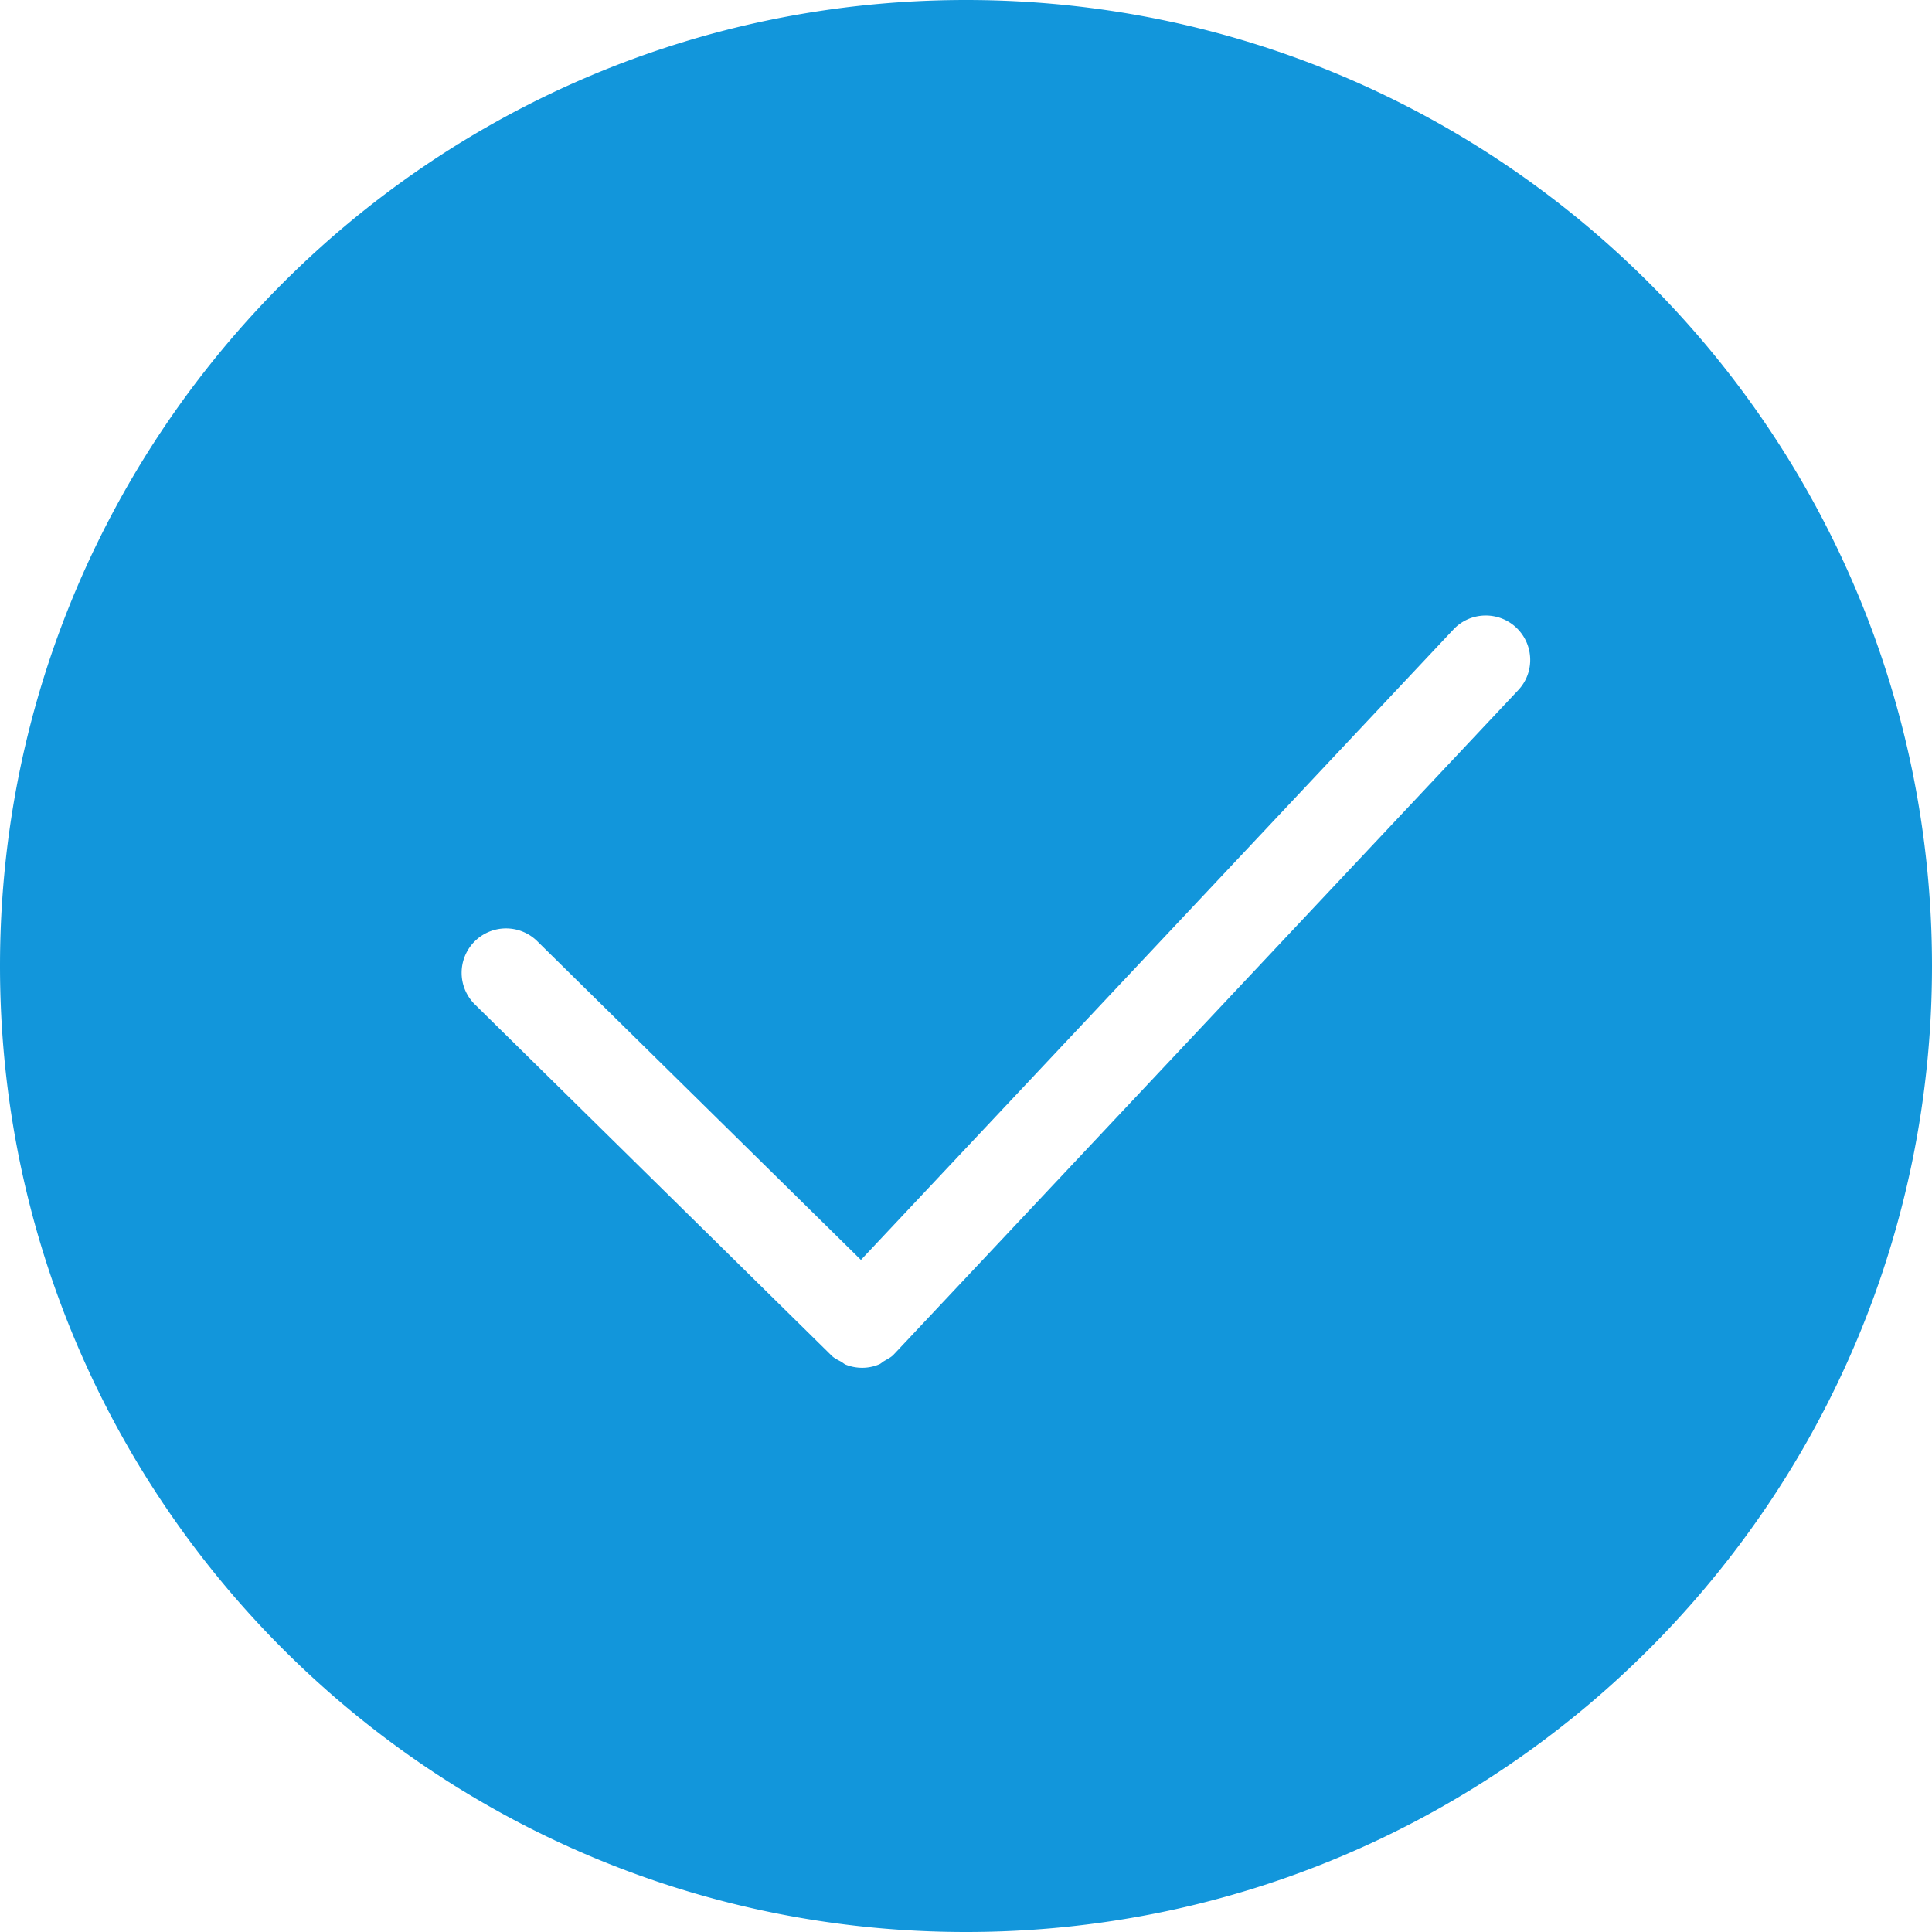 <?xml version="1.0" standalone="no"?><!DOCTYPE svg PUBLIC "-//W3C//DTD SVG 1.1//EN" "http://www.w3.org/Graphics/SVG/1.1/DTD/svg11.dtd"><svg class="icon" width="200px" height="200.00px" viewBox="0 0 1024 1024" version="1.1" xmlns="http://www.w3.org/2000/svg"><path fill="#1296db" d="M804.63 365.85L474.088 717.518c-0.062 0.081-0.172 0.105-0.211 0.172-0.067 0.081-0.096 0.172-0.158 0.254-1.517 1.531-3.35 2.407-5.12 3.445-0.895 0.517-1.651 1.34-2.608 1.737a23.112 23.112 0 0 1-9.044 1.833 23.772 23.772 0 0 1-8.647-1.646c-0.89-0.359-1.622-1.091-2.474-1.579-1.713-0.947-3.512-1.732-4.986-3.153-0.067-0.077-0.096-0.172-0.163-0.239-0.077-0.067-0.172-0.096-0.239-0.158l-188.737-185.818a23.504 23.504 0 0 1-0.263-33.27 23.557 23.557 0 0 1 33.328-0.225l171.544 168.912 314.033-334.14c8.881-9.474 23.806-9.905 33.275-1.024 9.47 8.915 9.962 23.801 1.01 33.237M512 0C229.237 0 0 229.237 0 512s229.237 512 512 512c282.777 0 512-229.237 512-512S794.777 0 512 0"  /></svg>
